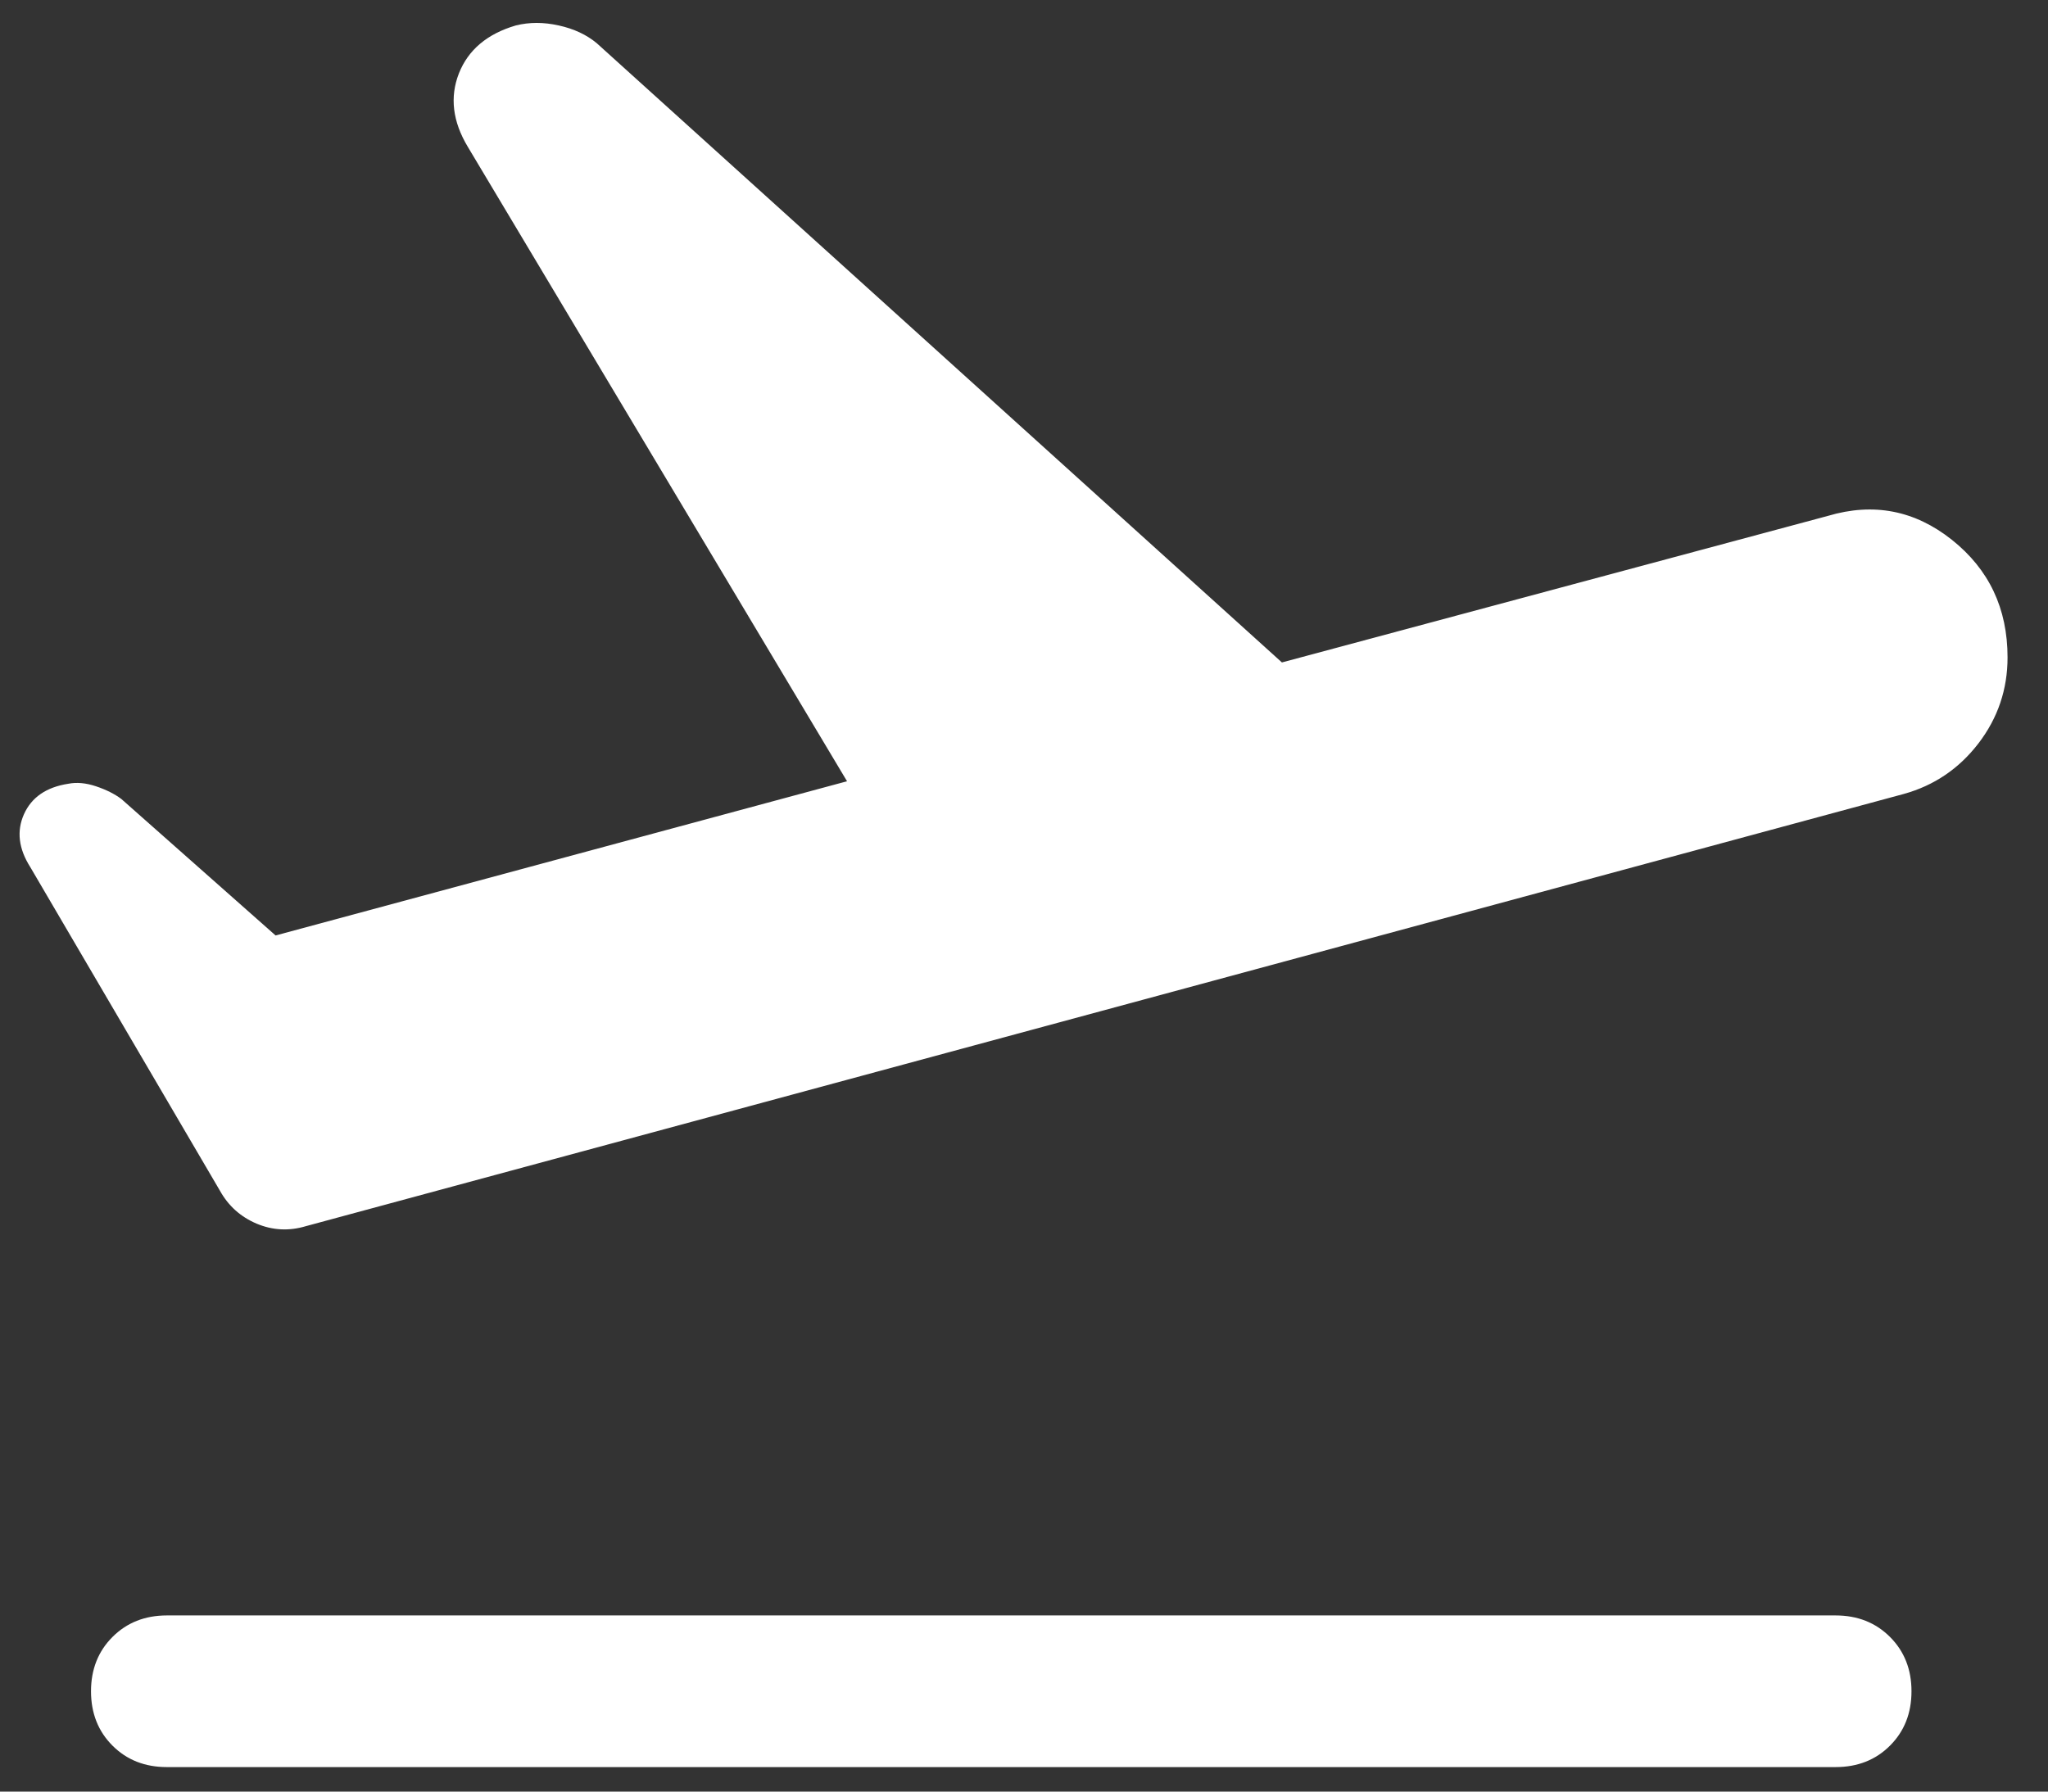 <svg width="32" height="28" viewBox="0 0 32 28" fill="none" xmlns="http://www.w3.org/2000/svg">
<rect x="0" y="0" width="32" height="28" fill="#333333" stroke="none"/>
<path d="M2.607 27.617C2.265 27.617 1.982 27.506 1.758 27.282C1.534 27.058 1.422 26.775 1.422 26.432C1.422 26.09 1.534 25.807 1.758 25.583C1.982 25.359 2.265 25.247 2.607 25.247H28.681C29.024 25.247 29.307 25.359 29.531 25.583C29.755 25.807 29.867 26.09 29.867 26.432C29.867 26.775 29.755 27.058 29.531 27.282C29.307 27.506 29.024 27.617 28.681 27.617H2.607ZM4.78 19.163C4.517 19.242 4.26 19.229 4.01 19.124C3.76 19.018 3.569 18.847 3.437 18.61L0.474 13.553C0.29 13.264 0.257 12.987 0.375 12.724C0.494 12.46 0.724 12.302 1.067 12.249C1.198 12.223 1.343 12.236 1.501 12.289C1.659 12.342 1.791 12.408 1.896 12.487L4.306 14.62L13.235 12.21L7.309 2.294C7.072 1.899 7.026 1.517 7.17 1.148C7.315 0.78 7.612 0.529 8.059 0.398C8.27 0.345 8.494 0.345 8.731 0.398C8.968 0.45 9.165 0.543 9.323 0.674L20.03 10.353L28.563 8.062C29.274 7.851 29.919 7.976 30.499 8.437C31.078 8.898 31.368 9.51 31.368 10.274C31.368 10.775 31.216 11.222 30.914 11.617C30.611 12.012 30.222 12.276 29.748 12.408L4.78 19.163Z" fill="white"/>
</svg>
